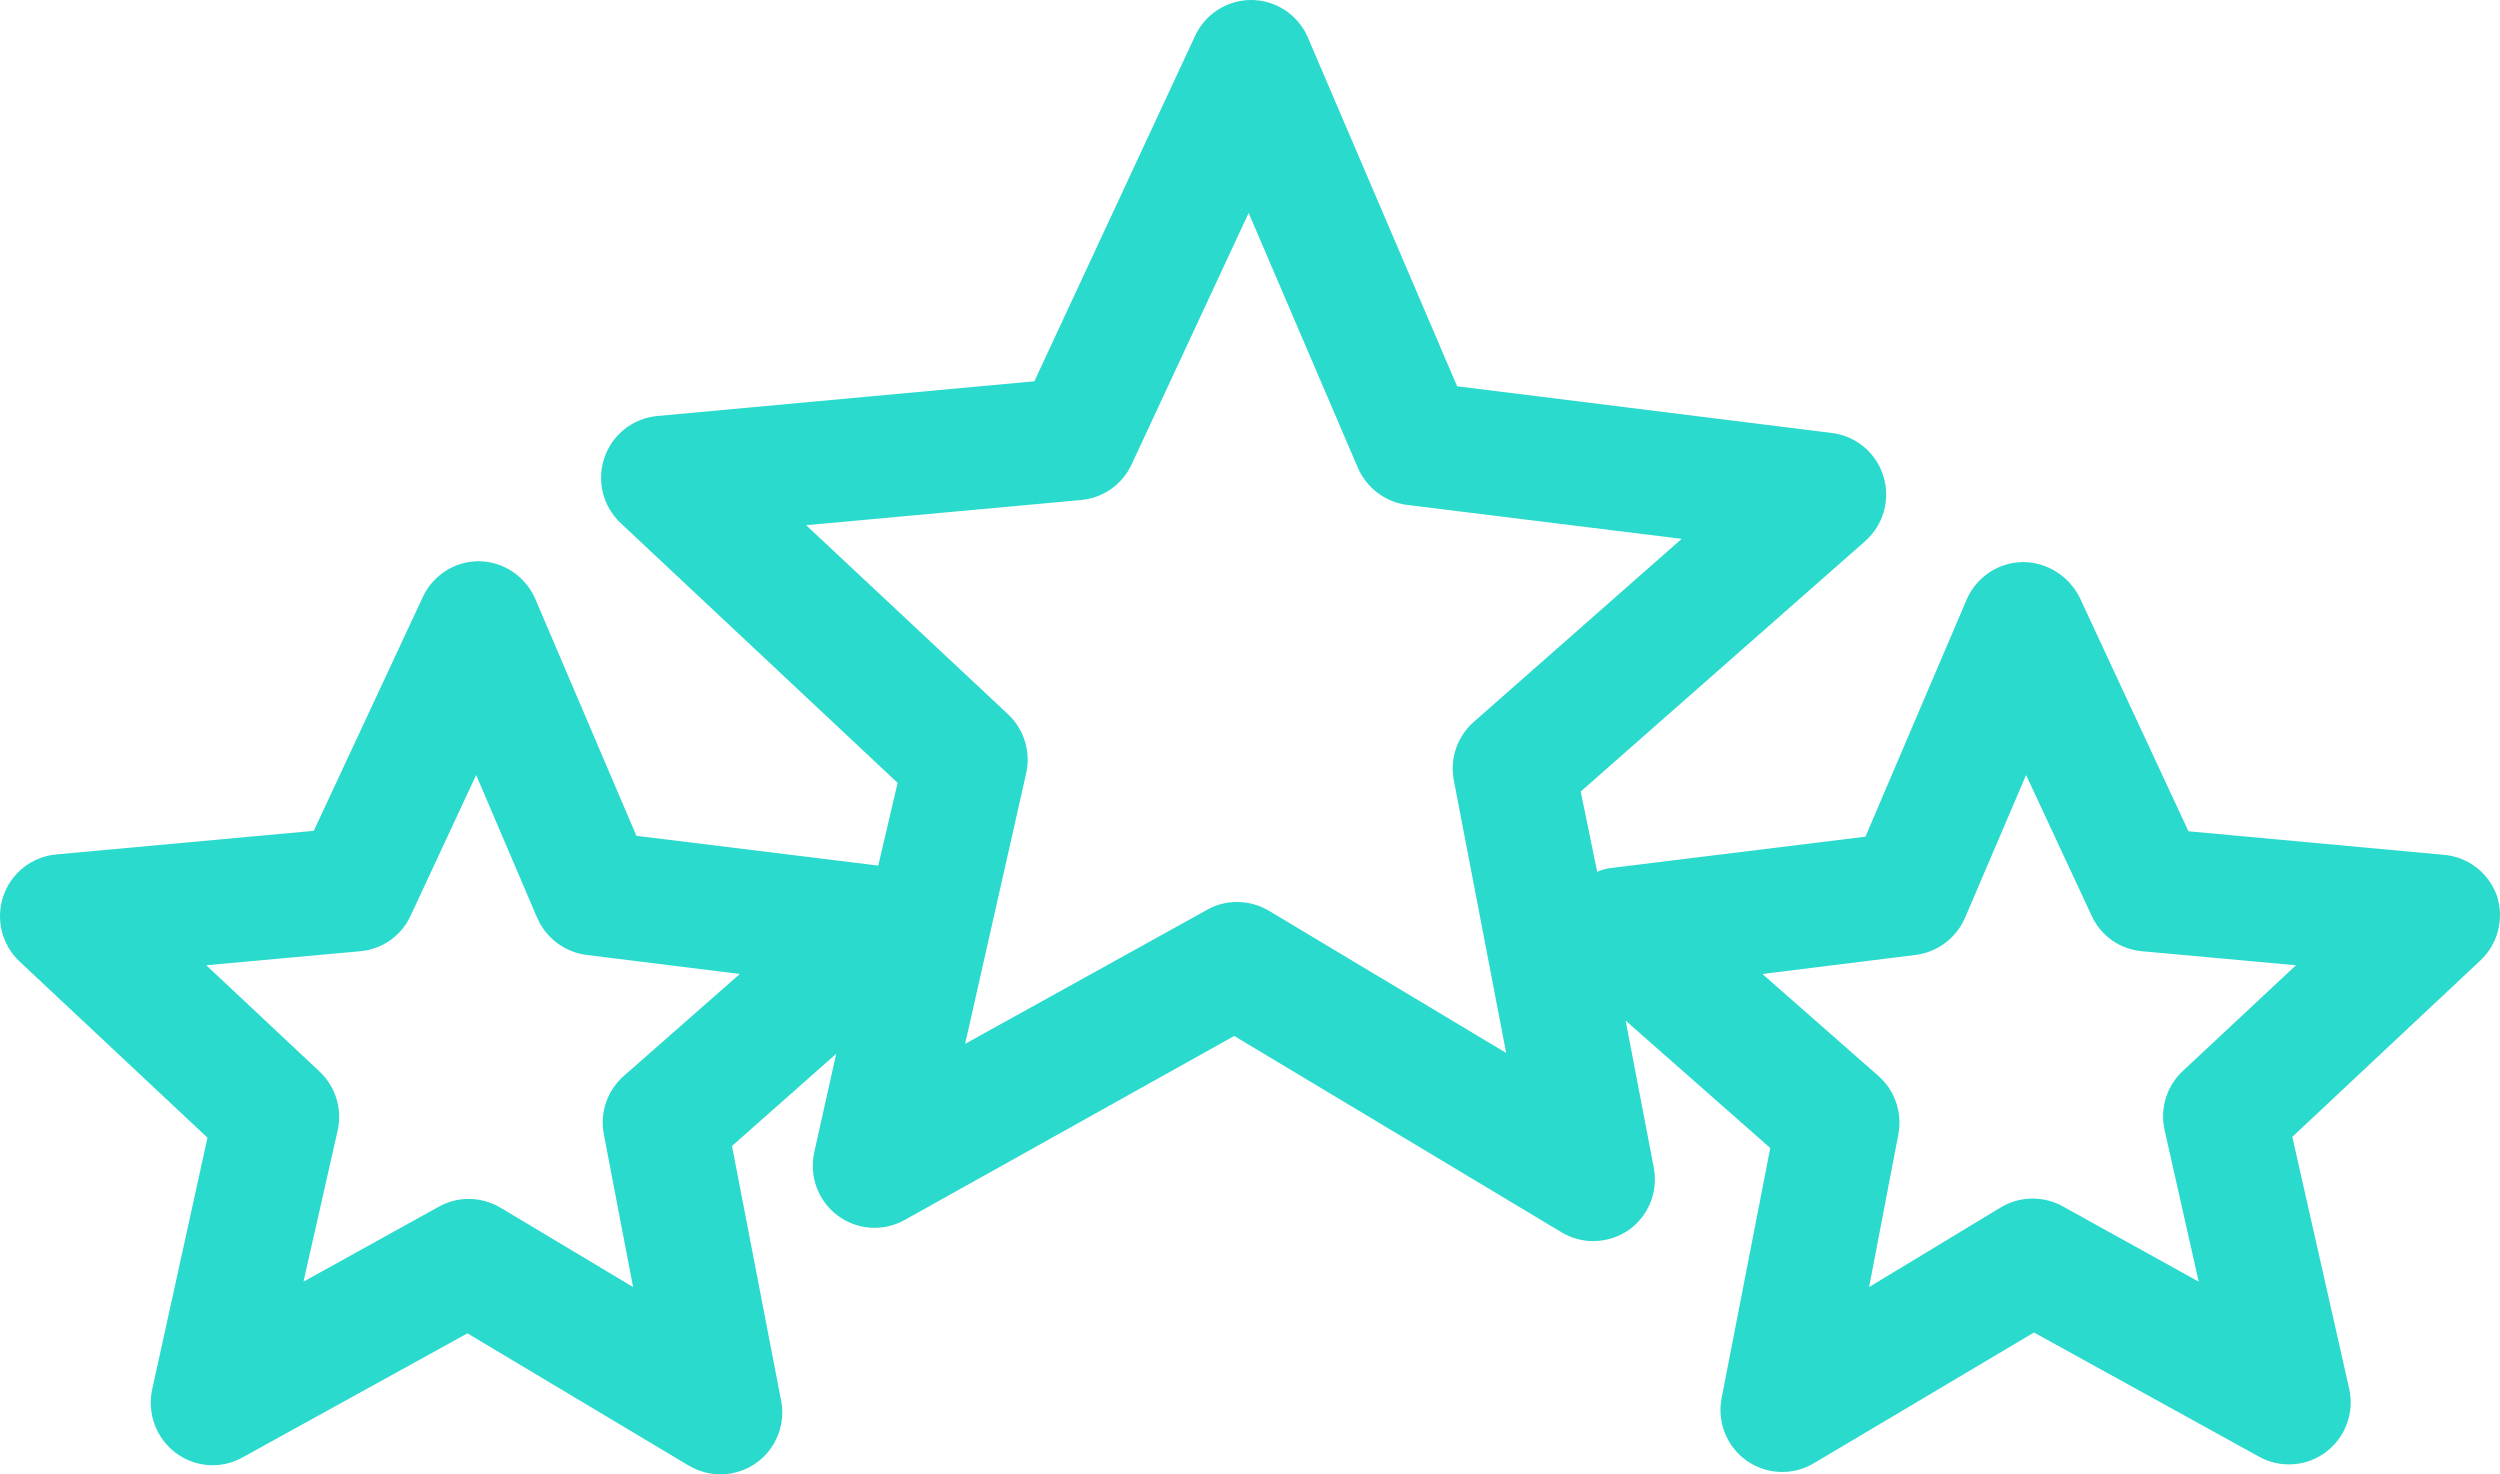 <svg width="39" height="23" viewBox="0 0 39 23" fill="none" xmlns="http://www.w3.org/2000/svg">
<path d="M38.954 13.981C38.829 13.622 38.508 13.37 38.131 13.336L34.14 12.968L32.443 9.322C32.275 8.984 31.932 8.769 31.556 8.768C31.176 8.773 30.835 9 30.682 9.348L29.101 13.052L25.122 13.542C25.051 13.551 24.982 13.571 24.916 13.6L24.659 12.348L29.1 8.439V8.438C29.384 8.186 29.493 7.791 29.381 7.428C29.269 7.065 28.956 6.802 28.58 6.755L22.731 6.026L20.398 0.574C20.243 0.225 19.898 0 19.517 0C19.137 0 18.792 0.225 18.637 0.574L16.136 5.948L10.249 6.49V6.49C9.871 6.527 9.55 6.782 9.428 7.142C9.306 7.503 9.406 7.901 9.683 8.161L14.003 12.213L13.701 13.503L9.928 13.039L8.347 9.335V9.335C8.193 8.987 7.852 8.76 7.472 8.755C7.099 8.754 6.758 8.97 6.598 9.309L4.895 12.961L0.878 13.329C0.499 13.363 0.176 13.617 0.052 13.978C-0.071 14.339 0.028 14.739 0.306 15L3.237 17.748L2.375 21.671C2.292 22.046 2.435 22.435 2.742 22.665C3.045 22.893 3.453 22.921 3.783 22.736L7.292 20.8L10.737 22.859L10.738 22.858C11.07 23.062 11.492 23.045 11.807 22.815C12.122 22.585 12.268 22.187 12.177 21.807L11.419 17.877L13.045 16.439L12.704 17.968C12.618 18.34 12.759 18.729 13.063 18.959C13.368 19.19 13.779 19.218 14.112 19.032L19.254 16.161L24.364 19.226C24.511 19.314 24.68 19.361 24.852 19.361C25.052 19.361 25.247 19.3 25.411 19.187C25.721 18.965 25.873 18.581 25.797 18.206L25.36 15.922L27.616 17.909L26.858 21.806C26.783 22.181 26.936 22.565 27.247 22.786C27.559 23.006 27.97 23.022 28.297 22.826L31.73 20.787L35.239 22.723C35.572 22.909 35.983 22.88 36.287 22.65C36.592 22.419 36.732 22.031 36.646 21.658L35.76 17.735L38.69 14.987V14.987C38.966 14.731 39.068 14.339 38.954 13.98L38.954 13.981ZM9.729 16.787C9.472 17.014 9.355 17.36 9.42 17.697L9.876 20.078L7.807 18.839C7.657 18.751 7.486 18.704 7.312 18.703C7.148 18.703 6.986 18.745 6.843 18.826L4.734 19.994L5.268 17.633V17.632C5.342 17.298 5.234 16.95 4.985 16.716L3.218 15.058L5.622 14.839H5.621C5.963 14.809 6.263 14.597 6.406 14.284L7.428 12.09L8.379 14.316C8.516 14.633 8.809 14.853 9.15 14.897L11.541 15.194L9.729 16.787ZM19.794 14.207C19.643 14.118 19.473 14.072 19.299 14.071C19.134 14.07 18.973 14.112 18.829 14.194L15.056 16.284L16.008 12.065H16.008C16.084 11.728 15.976 11.377 15.725 11.142L12.576 8.193L16.869 7.8C17.21 7.768 17.509 7.556 17.653 7.245L19.479 3.322L21.182 7.296C21.32 7.613 21.612 7.833 21.953 7.877L26.234 8.406L22.988 11.264C22.732 11.491 22.614 11.838 22.68 12.174L23.496 16.426L19.794 14.207ZM34.049 16.71C33.8 16.943 33.693 17.292 33.767 17.626L34.3 19.994L32.192 18.826V18.826C31.893 18.655 31.526 18.655 31.228 18.826L29.158 20.078L29.614 17.697C29.679 17.36 29.562 17.014 29.306 16.787L27.493 15.194L29.884 14.897C30.225 14.853 30.518 14.633 30.655 14.316L31.607 12.09L32.629 14.284C32.771 14.597 33.071 14.809 33.413 14.839L35.817 15.058L34.049 16.71Z" fill="#2ADACC"/>
</svg>
